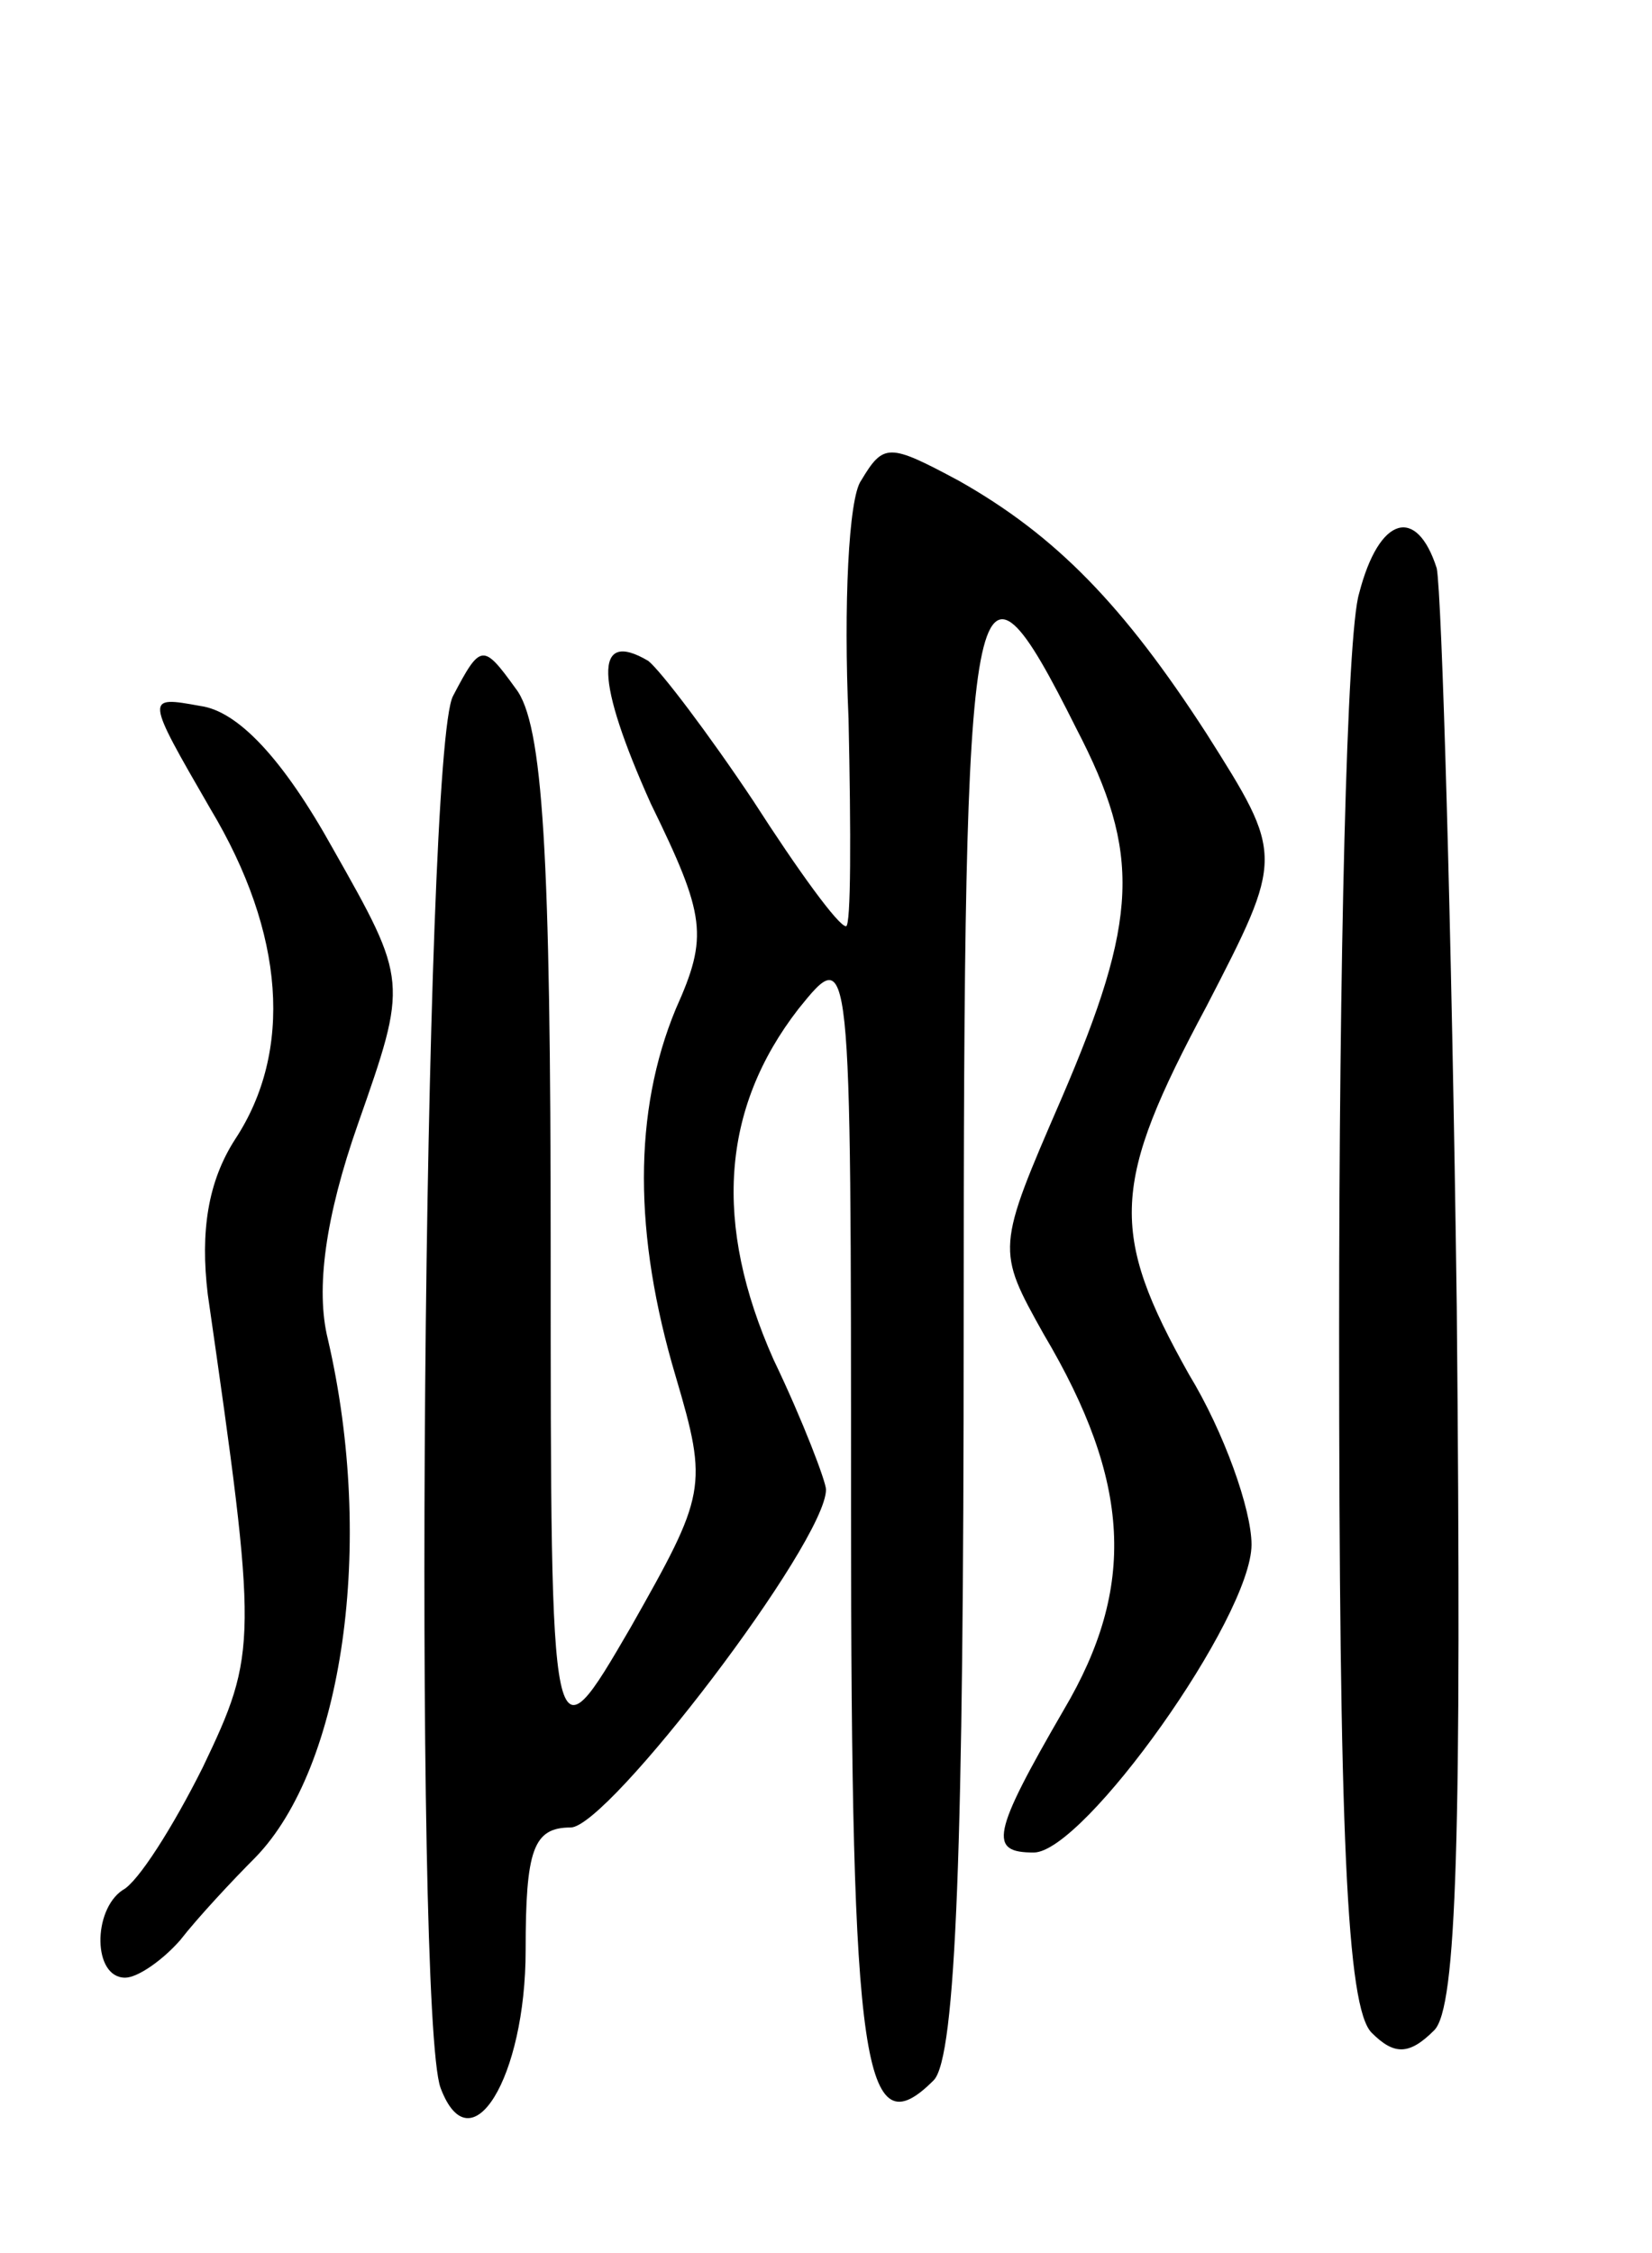 <svg version="1.0" xmlns="http://www.w3.org/2000/svg"
 width="66pt" height="90pt" viewBox="0 0 66 90"
 preserveAspectRatio="xMidYMid meet">
<g transform="translate(0,90) scale(0.1,-0.1)"
fill="#000000" stroke="none">
<path d="M344 708 c-5 -7 -7 -50 -5 -95 1 -46 1 -83 -1 -83 -3 0 -19 22 -37
50 -18 27 -37 52 -42 56 -22 13 -21 -8 1 -57 22 -45 23 -53 10 -82 -17 -41
-17 -90 0 -147 13 -44 12 -47 -18 -100 -32 -55 -32 -55 -32 151 0 158 -3 210
-14 224 -13 18 -14 18 -25 -3 -12 -22 -16 -526 -5 -556 12 -32 34 4 34 55 0
40 3 49 18 49 15 0 102 114 102 135 0 3 -9 27 -21 52 -24 54 -21 100 10 140
21 26 21 26 21 -200 0 -224 5 -256 33 -228 9 9 12 95 12 300 0 308 3 324 45
240 26 -50 25 -76 -6 -148 -26 -60 -26 -60 -7 -94 35 -59 37 -101 8 -150 -29
-50 -30 -57 -12 -57 20 0 87 94 87 123 0 14 -11 45 -25 68 -32 57 -31 76 7
147 31 60 31 60 0 109 -33 51 -60 79 -99 101 -28 15 -30 15 -39 0z"/>
<path d="M543 663 c-5 -16 -8 -148 -8 -295 0 -200 3 -270 13 -280 9 -9 15 -9
25 1 9 9 11 77 9 289 -2 152 -6 285 -8 295 -8 25 -23 21 -31 -10z"/>
<path d="M84 577 c30 -50 33 -97 10 -132 -11 -17 -14 -37 -11 -62 20 -139 20
-143 -2 -189 -12 -24 -26 -46 -32 -49 -12 -8 -12 -35 1 -35 5 0 15 7 22 15 7
9 21 24 30 33 35 36 48 125 29 207 -5 20 -1 49 12 86 20 57 20 57 -10 110 -20
36 -38 55 -53 57 -22 4 -22 4 4 -41z"/>
</g>
</svg>
